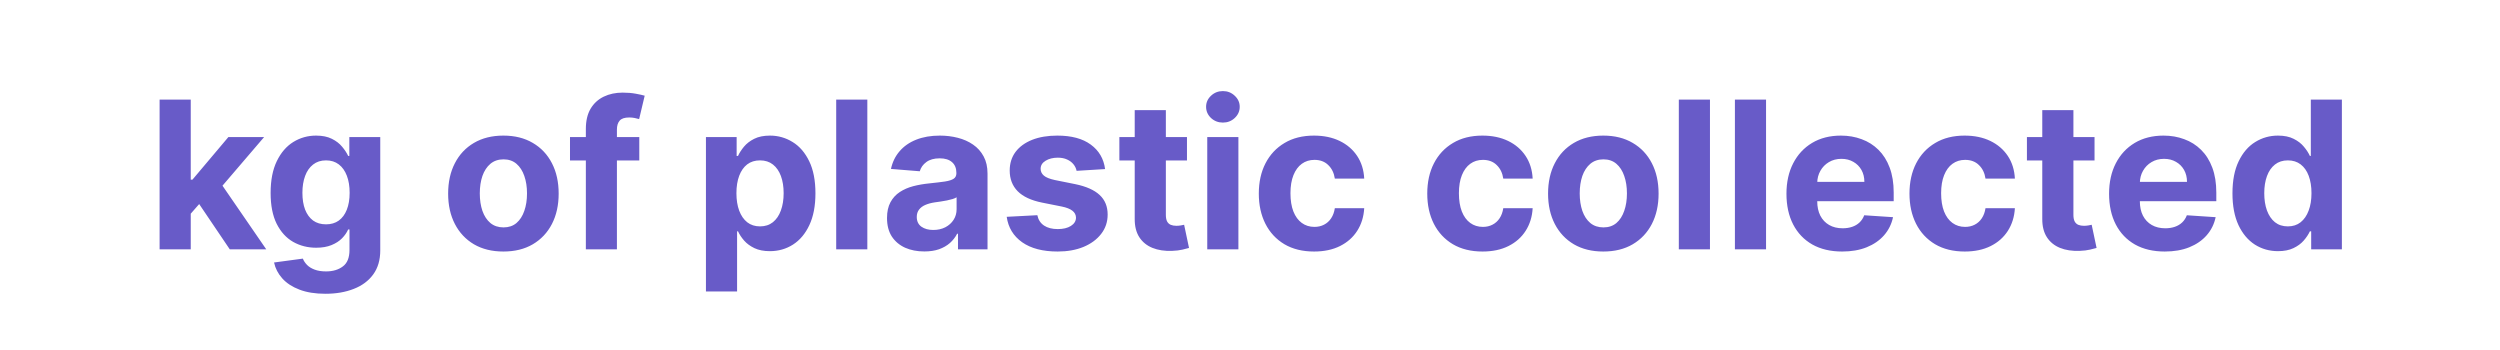 <svg width="300" height="42" viewBox="0 0 300 42" fill="none" xmlns="http://www.w3.org/2000/svg">
<path d="M22.538 26.043L22.547 21.561H23.091L27.406 16.447H31.695L25.897 23.219H25.012L22.538 26.043ZM19.152 29.92V11.956H22.889V29.92H19.152ZM27.573 29.92L23.608 24.052L26.099 21.412L31.95 29.92H27.573ZM39.043 35.253C37.833 35.253 36.795 35.086 35.93 34.753C35.07 34.425 34.386 33.978 33.877 33.411C33.368 32.844 33.038 32.206 32.886 31.499L36.342 31.034C36.447 31.303 36.614 31.554 36.842 31.788C37.07 32.022 37.371 32.209 37.745 32.35C38.125 32.496 38.587 32.569 39.131 32.569C39.944 32.569 40.614 32.37 41.14 31.972C41.672 31.581 41.938 30.923 41.938 29.999V27.534H41.78C41.616 27.908 41.371 28.262 41.043 28.596C40.716 28.929 40.295 29.201 39.78 29.411C39.266 29.622 38.652 29.727 37.938 29.727C36.927 29.727 36.006 29.493 35.175 29.025C34.351 28.552 33.693 27.829 33.202 26.859C32.716 25.882 32.474 24.648 32.474 23.157C32.474 21.631 32.722 20.356 33.219 19.333C33.716 18.31 34.377 17.544 35.202 17.035C36.032 16.526 36.941 16.272 37.929 16.272C38.684 16.272 39.315 16.4 39.824 16.658C40.333 16.909 40.742 17.225 41.052 17.605C41.368 17.979 41.611 18.348 41.78 18.71H41.92V16.447H45.631V30.052C45.631 31.198 45.35 32.157 44.789 32.928C44.227 33.7 43.45 34.279 42.455 34.665C41.467 35.057 40.33 35.253 39.043 35.253ZM39.122 26.92C39.725 26.92 40.233 26.771 40.648 26.473C41.07 26.169 41.391 25.736 41.613 25.175C41.841 24.607 41.956 23.929 41.956 23.14C41.956 22.35 41.844 21.666 41.622 21.087C41.4 20.503 41.078 20.049 40.657 19.728C40.236 19.406 39.725 19.245 39.122 19.245C38.508 19.245 37.991 19.412 37.57 19.745C37.149 20.073 36.83 20.529 36.614 21.113C36.397 21.698 36.289 22.374 36.289 23.14C36.289 23.917 36.397 24.59 36.614 25.157C36.836 25.718 37.155 26.154 37.57 26.464C37.991 26.768 38.508 26.92 39.122 26.92ZM60.408 30.183C59.046 30.183 57.867 29.894 56.873 29.315C55.885 28.73 55.122 27.917 54.584 26.876C54.046 25.83 53.777 24.616 53.777 23.236C53.777 21.845 54.046 20.628 54.584 19.587C55.122 18.541 55.885 17.728 56.873 17.149C57.867 16.564 59.046 16.272 60.408 16.272C61.771 16.272 62.946 16.564 63.934 17.149C64.928 17.728 65.694 18.541 66.232 19.587C66.77 20.628 67.039 21.845 67.039 23.236C67.039 24.616 66.77 25.83 66.232 26.876C65.694 27.917 64.928 28.73 63.934 29.315C62.946 29.894 61.771 30.183 60.408 30.183ZM60.426 27.288C61.045 27.288 61.563 27.113 61.978 26.762C62.393 26.406 62.706 25.92 62.917 25.306C63.133 24.692 63.241 23.993 63.241 23.21C63.241 22.426 63.133 21.727 62.917 21.113C62.706 20.5 62.393 20.014 61.978 19.657C61.563 19.301 61.045 19.122 60.426 19.122C59.8 19.122 59.274 19.301 58.847 19.657C58.426 20.014 58.107 20.5 57.891 21.113C57.68 21.727 57.575 22.426 57.575 23.21C57.575 23.993 57.68 24.692 57.891 25.306C58.107 25.92 58.426 26.406 58.847 26.762C59.274 27.113 59.8 27.288 60.426 27.288ZM76.714 16.447V19.254H68.399V16.447H76.714ZM70.302 29.92V15.474C70.302 14.497 70.492 13.687 70.872 13.044C71.258 12.401 71.784 11.918 72.451 11.597C73.118 11.275 73.875 11.114 74.723 11.114C75.296 11.114 75.819 11.158 76.293 11.246C76.772 11.334 77.129 11.412 77.363 11.483L76.696 14.29C76.55 14.243 76.369 14.199 76.153 14.158C75.942 14.117 75.726 14.097 75.504 14.097C74.954 14.097 74.571 14.225 74.355 14.482C74.138 14.734 74.03 15.088 74.03 15.544V29.92H70.302ZM84.713 34.972V16.447H88.397V18.71H88.564C88.728 18.348 88.965 17.979 89.275 17.605C89.59 17.225 90 16.909 90.502 16.658C91.011 16.4 91.643 16.272 92.397 16.272C93.379 16.272 94.286 16.529 95.116 17.044C95.947 17.552 96.61 18.321 97.107 19.351C97.604 20.374 97.853 21.657 97.853 23.201C97.853 24.704 97.61 25.973 97.125 27.008C96.645 28.037 95.99 28.818 95.16 29.35C94.335 29.876 93.412 30.139 92.388 30.139C91.663 30.139 91.046 30.019 90.537 29.78C90.035 29.54 89.622 29.239 89.301 28.876C88.979 28.508 88.734 28.136 88.564 27.762H88.45V34.972H84.713ZM88.371 23.184C88.371 23.985 88.482 24.683 88.704 25.28C88.927 25.876 89.248 26.341 89.669 26.674C90.09 27.002 90.602 27.166 91.204 27.166C91.812 27.166 92.327 26.999 92.748 26.666C93.169 26.327 93.488 25.859 93.704 25.262C93.926 24.66 94.037 23.967 94.037 23.184C94.037 22.406 93.929 21.722 93.713 21.131C93.496 20.541 93.178 20.078 92.757 19.745C92.336 19.412 91.818 19.245 91.204 19.245C90.596 19.245 90.081 19.406 89.66 19.728C89.245 20.049 88.927 20.505 88.704 21.096C88.482 21.687 88.371 22.382 88.371 23.184ZM104.08 11.956V29.92H100.344V11.956H104.08ZM110.915 30.174C110.056 30.174 109.29 30.025 108.617 29.727C107.945 29.423 107.413 28.976 107.021 28.385C106.635 27.788 106.442 27.046 106.442 26.157C106.442 25.409 106.58 24.78 106.854 24.271C107.129 23.762 107.503 23.353 107.977 23.043C108.451 22.733 108.989 22.499 109.591 22.341C110.199 22.184 110.837 22.073 111.503 22.008C112.287 21.926 112.918 21.85 113.398 21.78C113.877 21.704 114.225 21.593 114.442 21.447C114.658 21.301 114.766 21.084 114.766 20.798V20.745C114.766 20.19 114.591 19.76 114.24 19.456C113.895 19.152 113.404 19 112.766 19C112.094 19 111.559 19.149 111.161 19.447C110.763 19.739 110.5 20.108 110.372 20.552L106.916 20.271C107.091 19.453 107.436 18.745 107.951 18.149C108.465 17.547 109.129 17.085 109.942 16.763C110.761 16.436 111.708 16.272 112.784 16.272C113.532 16.272 114.249 16.36 114.933 16.535C115.623 16.71 116.234 16.982 116.766 17.351C117.304 17.719 117.728 18.193 118.038 18.772C118.348 19.345 118.503 20.032 118.503 20.833V29.92H114.959V28.052H114.854C114.637 28.473 114.348 28.844 113.985 29.166C113.623 29.481 113.187 29.73 112.679 29.911C112.17 30.087 111.582 30.174 110.915 30.174ZM111.986 27.596C112.535 27.596 113.021 27.487 113.442 27.271C113.863 27.049 114.193 26.751 114.433 26.376C114.673 26.002 114.792 25.578 114.792 25.105V23.675C114.675 23.751 114.515 23.821 114.31 23.885C114.111 23.944 113.886 23.999 113.635 24.052C113.383 24.099 113.132 24.143 112.88 24.183C112.629 24.219 112.401 24.251 112.196 24.28C111.758 24.344 111.375 24.447 111.047 24.587C110.72 24.727 110.465 24.917 110.284 25.157C110.103 25.391 110.012 25.683 110.012 26.034C110.012 26.543 110.196 26.932 110.565 27.201C110.939 27.464 111.413 27.596 111.986 27.596ZM132.611 20.289L129.19 20.5C129.132 20.207 129.006 19.944 128.813 19.71C128.62 19.47 128.366 19.28 128.05 19.14C127.74 18.994 127.369 18.921 126.936 18.921C126.357 18.921 125.869 19.044 125.471 19.289C125.074 19.529 124.875 19.851 124.875 20.254C124.875 20.576 125.004 20.848 125.261 21.07C125.518 21.292 125.96 21.47 126.585 21.605L129.024 22.096C130.334 22.365 131.31 22.798 131.953 23.394C132.597 23.991 132.918 24.774 132.918 25.745C132.918 26.628 132.658 27.403 132.138 28.069C131.623 28.736 130.916 29.256 130.015 29.631C129.12 29.999 128.088 30.183 126.919 30.183C125.135 30.183 123.714 29.812 122.656 29.069C121.603 28.321 120.986 27.303 120.805 26.017L124.48 25.824C124.591 26.367 124.86 26.783 125.287 27.069C125.714 27.35 126.261 27.49 126.927 27.49C127.582 27.49 128.109 27.364 128.506 27.113C128.91 26.856 129.114 26.525 129.12 26.122C129.114 25.783 128.971 25.505 128.691 25.289C128.41 25.067 127.977 24.897 127.392 24.78L125.059 24.315C123.744 24.052 122.764 23.596 122.121 22.947C121.483 22.298 121.165 21.47 121.165 20.465C121.165 19.599 121.399 18.854 121.866 18.228C122.34 17.602 123.004 17.12 123.858 16.78C124.717 16.441 125.723 16.272 126.875 16.272C128.577 16.272 129.916 16.631 130.892 17.351C131.875 18.07 132.448 19.049 132.611 20.289ZM142.437 16.447V19.254H134.324V16.447H142.437ZM136.166 13.219H139.902V25.78C139.902 26.125 139.955 26.394 140.06 26.587C140.166 26.774 140.312 26.905 140.499 26.982C140.692 27.058 140.914 27.096 141.166 27.096C141.341 27.096 141.516 27.081 141.692 27.052C141.867 27.017 142.002 26.99 142.095 26.973L142.683 29.753C142.496 29.812 142.233 29.879 141.894 29.955C141.554 30.037 141.142 30.087 140.657 30.104C139.756 30.139 138.967 30.019 138.289 29.744C137.616 29.47 137.093 29.043 136.718 28.464C136.344 27.885 136.16 27.154 136.166 26.271V13.219ZM144.871 29.92V16.447H148.608V29.92H144.871ZM146.748 14.71C146.193 14.71 145.716 14.526 145.319 14.158C144.927 13.784 144.731 13.336 144.731 12.816C144.731 12.301 144.927 11.86 145.319 11.491C145.716 11.117 146.193 10.93 146.748 10.93C147.304 10.93 147.778 11.117 148.169 11.491C148.567 11.86 148.766 12.301 148.766 12.816C148.766 13.336 148.567 13.784 148.169 14.158C147.778 14.526 147.304 14.71 146.748 14.71ZM157.688 30.183C156.308 30.183 155.121 29.891 154.127 29.306C153.139 28.715 152.379 27.897 151.847 26.85C151.321 25.803 151.057 24.599 151.057 23.236C151.057 21.856 151.323 20.646 151.856 19.605C152.394 18.558 153.157 17.742 154.145 17.158C155.133 16.567 156.308 16.272 157.671 16.272C158.846 16.272 159.875 16.485 160.758 16.912C161.641 17.339 162.34 17.938 162.855 18.71C163.369 19.482 163.653 20.388 163.706 21.429H160.18C160.08 20.757 159.817 20.216 159.39 19.807C158.969 19.391 158.416 19.184 157.732 19.184C157.153 19.184 156.648 19.342 156.215 19.657C155.788 19.967 155.455 20.421 155.215 21.017C154.975 21.613 154.855 22.336 154.855 23.184C154.855 24.043 154.972 24.774 155.206 25.376C155.446 25.979 155.782 26.438 156.215 26.753C156.648 27.069 157.153 27.227 157.732 27.227C158.159 27.227 158.542 27.139 158.881 26.964C159.226 26.789 159.51 26.534 159.732 26.201C159.96 25.862 160.109 25.455 160.18 24.982H163.706C163.647 26.011 163.366 26.917 162.864 27.701C162.367 28.479 161.679 29.087 160.802 29.525C159.925 29.964 158.887 30.183 157.688 30.183ZM177.902 30.183C176.522 30.183 175.335 29.891 174.341 29.306C173.353 28.715 172.592 27.897 172.06 26.85C171.534 25.803 171.271 24.599 171.271 23.236C171.271 21.856 171.537 20.646 172.069 19.605C172.607 18.558 173.37 17.742 174.358 17.158C175.347 16.567 176.522 16.272 177.884 16.272C179.06 16.272 180.089 16.485 180.972 16.912C181.855 17.339 182.554 17.938 183.068 18.71C183.583 19.482 183.866 20.388 183.919 21.429H180.393C180.294 20.757 180.03 20.216 179.604 19.807C179.183 19.391 178.63 19.184 177.946 19.184C177.367 19.184 176.861 19.342 176.428 19.657C176.002 19.967 175.668 20.421 175.428 21.017C175.189 21.613 175.069 22.336 175.069 23.184C175.069 24.043 175.186 24.774 175.42 25.376C175.659 25.979 175.996 26.438 176.428 26.753C176.861 27.069 177.367 27.227 177.946 27.227C178.373 27.227 178.756 27.139 179.095 26.964C179.44 26.789 179.723 26.534 179.946 26.201C180.174 25.862 180.323 25.455 180.393 24.982H183.919C183.861 26.011 183.58 26.917 183.077 27.701C182.58 28.479 181.893 29.087 181.016 29.525C180.139 29.964 179.101 30.183 177.902 30.183ZM192.399 30.183C191.036 30.183 189.858 29.894 188.864 29.315C187.876 28.73 187.113 27.917 186.575 26.876C186.037 25.83 185.768 24.616 185.768 23.236C185.768 21.845 186.037 20.628 186.575 19.587C187.113 18.541 187.876 17.728 188.864 17.149C189.858 16.564 191.036 16.272 192.399 16.272C193.761 16.272 194.937 16.564 195.925 17.149C196.919 17.728 197.685 18.541 198.223 19.587C198.761 20.628 199.03 21.845 199.03 23.236C199.03 24.616 198.761 25.83 198.223 26.876C197.685 27.917 196.919 28.73 195.925 29.315C194.937 29.894 193.761 30.183 192.399 30.183ZM192.416 27.288C193.036 27.288 193.554 27.113 193.969 26.762C194.384 26.406 194.697 25.92 194.907 25.306C195.124 24.692 195.232 23.993 195.232 23.21C195.232 22.426 195.124 21.727 194.907 21.113C194.697 20.5 194.384 20.014 193.969 19.657C193.554 19.301 193.036 19.122 192.416 19.122C191.791 19.122 191.264 19.301 190.837 19.657C190.416 20.014 190.098 20.5 189.881 21.113C189.671 21.727 189.566 22.426 189.566 23.21C189.566 23.993 189.671 24.692 189.881 25.306C190.098 25.92 190.416 26.406 190.837 26.762C191.264 27.113 191.791 27.288 192.416 27.288ZM205.196 11.956V29.92H201.459V11.956H205.196ZM211.926 11.956V29.92H208.189V11.956H211.926ZM221.059 30.183C219.673 30.183 218.48 29.902 217.48 29.341C216.486 28.774 215.72 27.973 215.182 26.938C214.644 25.897 214.375 24.666 214.375 23.245C214.375 21.859 214.644 20.643 215.182 19.596C215.72 18.549 216.477 17.734 217.454 17.149C218.436 16.564 219.588 16.272 220.91 16.272C221.799 16.272 222.626 16.415 223.392 16.702C224.164 16.982 224.836 17.406 225.41 17.973C225.988 18.541 226.439 19.254 226.76 20.114C227.082 20.967 227.243 21.967 227.243 23.113V24.14H215.866V21.824H223.725C223.725 21.286 223.608 20.809 223.375 20.394C223.141 19.979 222.816 19.655 222.401 19.421C221.992 19.181 221.515 19.061 220.971 19.061C220.404 19.061 219.901 19.193 219.463 19.456C219.03 19.713 218.691 20.061 218.445 20.5C218.2 20.932 218.074 21.415 218.068 21.947V24.148C218.068 24.815 218.191 25.391 218.436 25.876C218.688 26.362 219.042 26.736 219.498 26.999C219.954 27.262 220.495 27.394 221.12 27.394C221.536 27.394 221.916 27.335 222.261 27.218C222.606 27.101 222.901 26.926 223.147 26.692C223.392 26.458 223.579 26.172 223.708 25.832L227.164 26.061C226.988 26.891 226.629 27.616 226.085 28.236C225.547 28.85 224.851 29.329 223.997 29.674C223.149 30.014 222.17 30.183 221.059 30.183ZM235.768 30.183C234.388 30.183 233.201 29.891 232.207 29.306C231.219 28.715 230.459 27.897 229.927 26.85C229.4 25.803 229.137 24.599 229.137 23.236C229.137 21.856 229.403 20.646 229.936 19.605C230.474 18.558 231.237 17.742 232.225 17.158C233.213 16.567 234.388 16.272 235.751 16.272C236.926 16.272 237.955 16.485 238.838 16.912C239.721 17.339 240.42 17.938 240.935 18.71C241.449 19.482 241.733 20.388 241.786 21.429H238.26C238.16 20.757 237.897 20.216 237.47 19.807C237.049 19.391 236.496 19.184 235.812 19.184C235.233 19.184 234.728 19.342 234.295 19.657C233.868 19.967 233.535 20.421 233.295 21.017C233.055 21.613 232.935 22.336 232.935 23.184C232.935 24.043 233.052 24.774 233.286 25.376C233.526 25.979 233.862 26.438 234.295 26.753C234.728 27.069 235.233 27.227 235.812 27.227C236.239 27.227 236.622 27.139 236.961 26.964C237.306 26.789 237.59 26.534 237.812 26.201C238.04 25.862 238.189 25.455 238.26 24.982H241.786C241.727 26.011 241.446 26.917 240.944 27.701C240.446 28.479 239.759 29.087 238.882 29.525C238.005 29.964 236.967 30.183 235.768 30.183ZM251.344 16.447V19.254H243.231V16.447H251.344ZM245.073 13.219H248.809V25.78C248.809 26.125 248.862 26.394 248.967 26.587C249.072 26.774 249.219 26.905 249.406 26.982C249.599 27.058 249.821 27.096 250.072 27.096C250.248 27.096 250.423 27.081 250.599 27.052C250.774 27.017 250.908 26.99 251.002 26.973L251.59 29.753C251.403 29.812 251.139 29.879 250.8 29.955C250.461 30.037 250.049 30.087 249.564 30.104C248.663 30.139 247.874 30.019 247.195 29.744C246.523 29.47 245.999 29.043 245.625 28.464C245.251 27.885 245.067 27.154 245.073 26.271V13.219ZM259.773 30.183C258.387 30.183 257.195 29.902 256.195 29.341C255.201 28.774 254.435 27.973 253.897 26.938C253.359 25.897 253.09 24.666 253.09 23.245C253.09 21.859 253.359 20.643 253.897 19.596C254.435 18.549 255.192 17.734 256.168 17.149C257.151 16.564 258.303 16.272 259.624 16.272C260.513 16.272 261.34 16.415 262.106 16.702C262.878 16.982 263.551 17.406 264.124 17.973C264.703 18.541 265.153 19.254 265.475 20.114C265.796 20.967 265.957 21.967 265.957 23.113V24.14H254.581V21.824H262.44C262.44 21.286 262.323 20.809 262.089 20.394C261.855 19.979 261.531 19.655 261.115 19.421C260.706 19.181 260.229 19.061 259.686 19.061C259.118 19.061 258.616 19.193 258.177 19.456C257.744 19.713 257.405 20.061 257.159 20.5C256.914 20.932 256.788 21.415 256.782 21.947V24.148C256.782 24.815 256.905 25.391 257.151 25.876C257.402 26.362 257.756 26.736 258.212 26.999C258.668 27.262 259.209 27.394 259.835 27.394C260.25 27.394 260.63 27.335 260.975 27.218C261.32 27.101 261.615 26.926 261.861 26.692C262.106 26.458 262.294 26.172 262.422 25.832L265.878 26.061C265.703 26.891 265.343 27.616 264.799 28.236C264.261 28.85 263.565 29.329 262.712 29.674C261.864 30.014 260.884 30.183 259.773 30.183ZM273.36 30.139C272.337 30.139 271.41 29.876 270.58 29.35C269.755 28.818 269.1 28.037 268.615 27.008C268.135 25.973 267.896 24.704 267.896 23.201C267.896 21.657 268.144 20.374 268.641 19.351C269.138 18.321 269.799 17.552 270.623 17.044C271.454 16.529 272.363 16.272 273.351 16.272C274.106 16.272 274.734 16.4 275.237 16.658C275.746 16.909 276.155 17.225 276.465 17.605C276.781 17.979 277.021 18.348 277.184 18.71H277.298V11.956H281.026V29.92H277.342V27.762H277.184C277.009 28.136 276.76 28.508 276.439 28.876C276.123 29.239 275.711 29.54 275.202 29.78C274.699 30.019 274.085 30.139 273.36 30.139ZM274.544 27.166C275.147 27.166 275.655 27.002 276.07 26.674C276.491 26.341 276.813 25.876 277.035 25.28C277.263 24.683 277.377 23.985 277.377 23.184C277.377 22.382 277.266 21.687 277.044 21.096C276.822 20.505 276.5 20.049 276.079 19.728C275.658 19.406 275.147 19.245 274.544 19.245C273.93 19.245 273.413 19.412 272.992 19.745C272.571 20.078 272.252 20.541 272.036 21.131C271.819 21.722 271.711 22.406 271.711 23.184C271.711 23.967 271.819 24.66 272.036 25.262C272.258 25.859 272.577 26.327 272.992 26.666C273.413 26.999 273.93 27.166 274.544 27.166Z" fill="#685BC8"/>
</svg>
